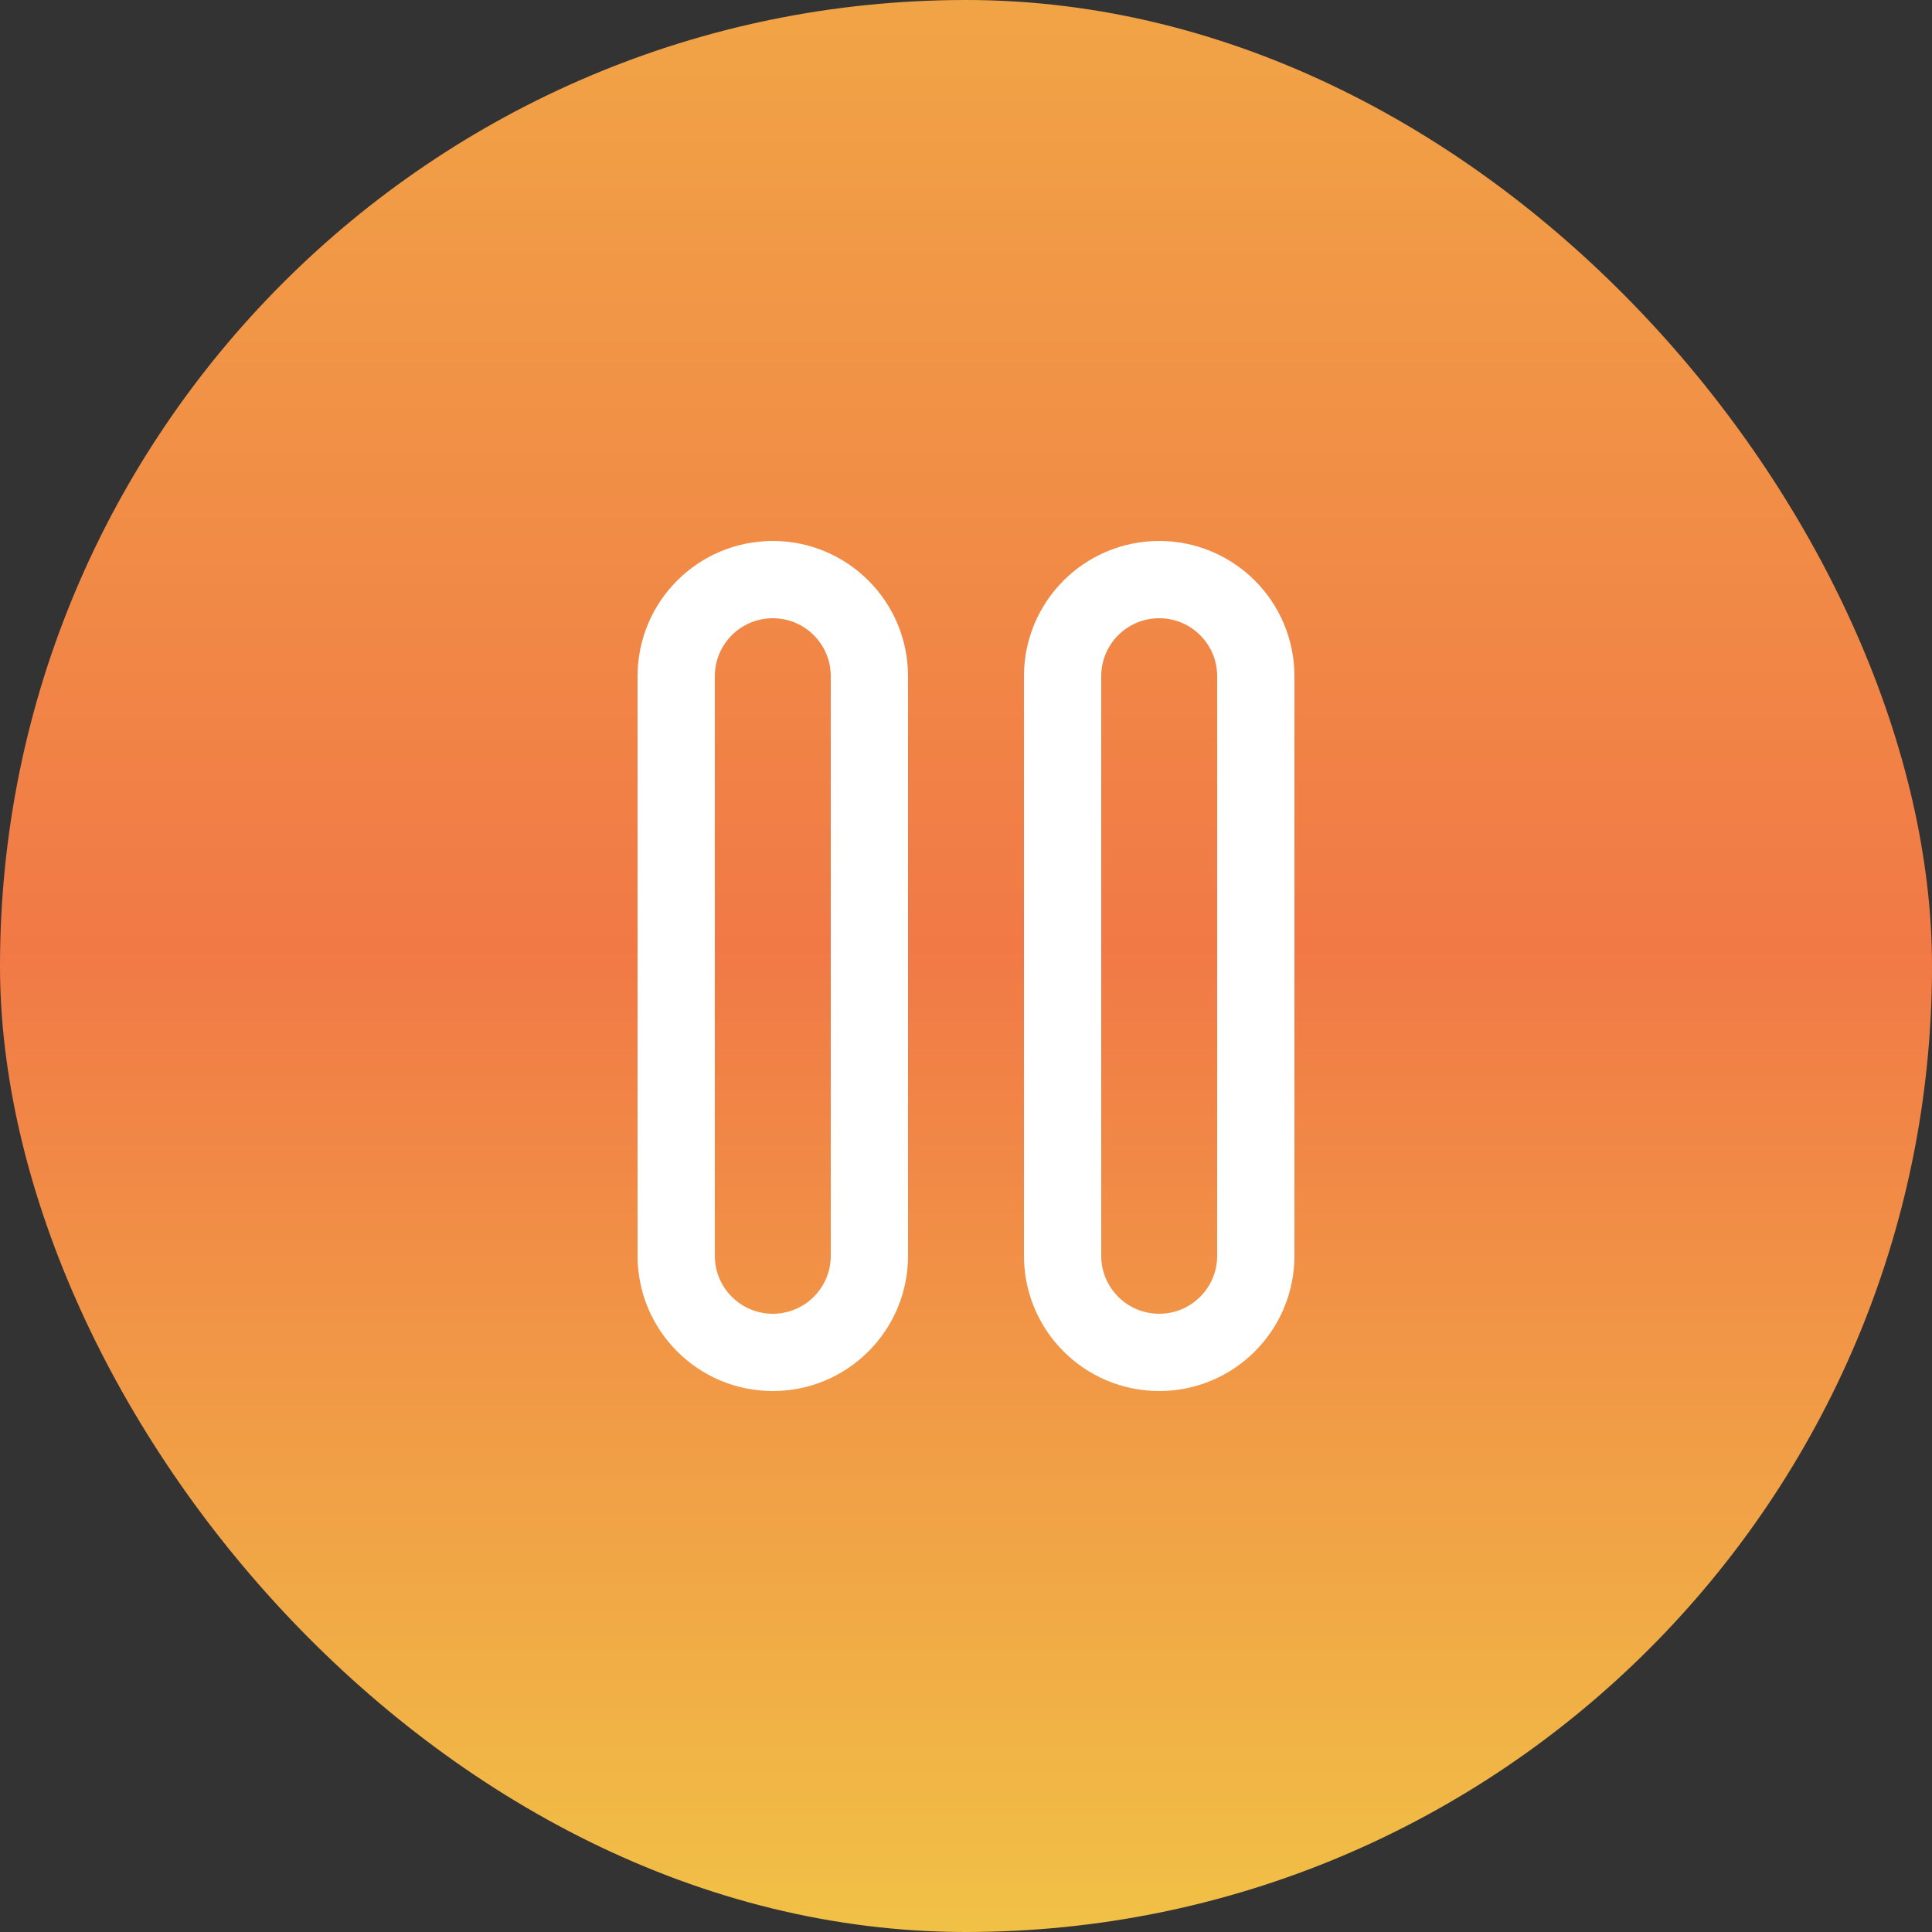 <svg width="50" height="50" viewBox="0 0 50 50" fill="none" xmlns="http://www.w3.org/2000/svg">
<rect x="0" y="0" width="50" height="50" fill="#333333" stroke="none"/>
<rect width="50" height="50" rx="25" fill="url(#paint0_linear_68_2311)"/>
<path d="M17.5 17.5C17.5 16.119 18.619 15 20 15C21.381 15 22.5 16.119 22.5 17.5V32.5C22.5 33.881 21.381 35 20 35C18.619 35 17.5 33.881 17.5 32.5V17.5Z" stroke="white" stroke-width="2"/>
<path d="M27.5 17.5C27.5 16.119 28.619 15 30 15C31.381 15 32.5 16.119 32.5 17.5V32.5C32.5 33.881 31.381 35 30 35C28.619 35 27.5 33.881 27.5 32.5V17.5Z" stroke="white" stroke-width="2"/>
<defs>
<linearGradient id="paint0_linear_68_2311" x1="25" y1="0" x2="25" y2="50" gradientUnits="userSpaceOnUse">
<stop stop-color="#F1A446"/>
<stop offset="0.49" stop-color="#F17946"/>
<stop offset="1" stop-color="#F1C146"/>
</linearGradient>
</defs>
</svg>
